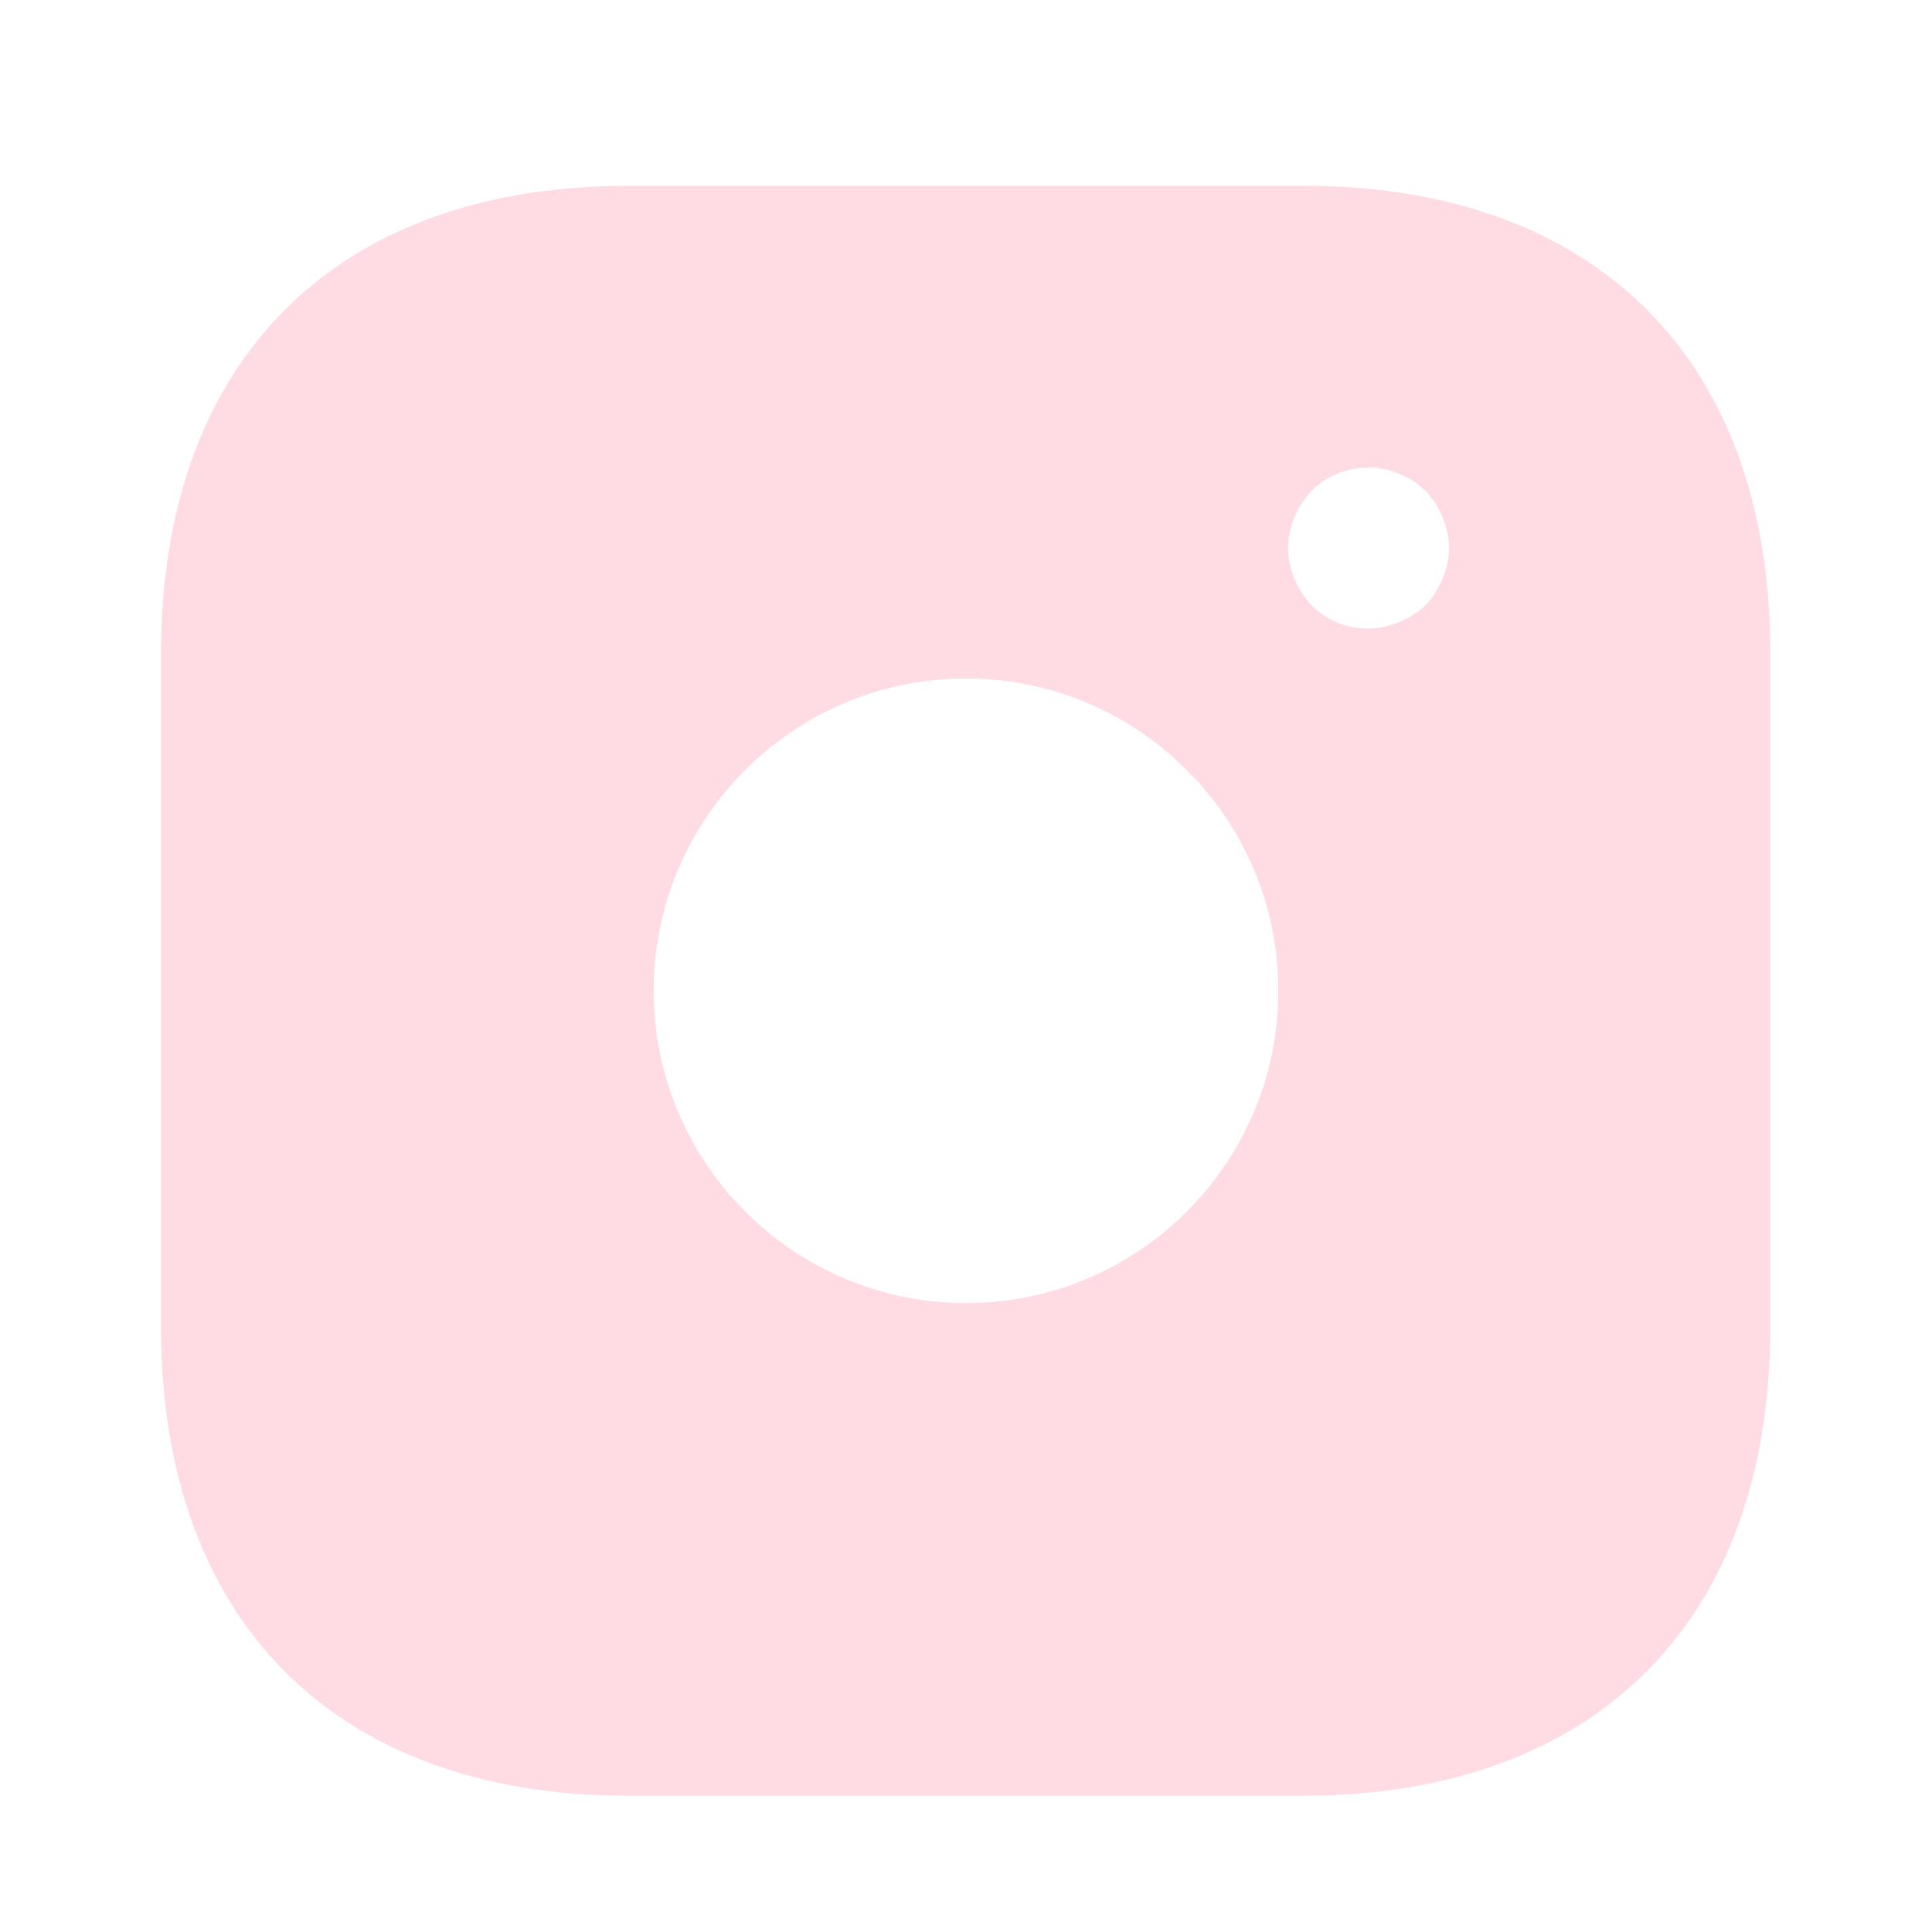 <svg width="78" height="78" viewBox="0 0 78 78" fill="none" xmlns="http://www.w3.org/2000/svg">
<g opacity="0.2">
<path d="M52.617 7.5H25.383C13.553 7.5 6.5 14.553 6.5 26.383V53.585C6.5 65.448 13.553 72.5 25.383 72.5H52.585C64.415 72.5 71.468 65.448 71.468 53.617V26.383C71.5 14.553 64.448 7.5 52.617 7.5ZM39 52.61C32.045 52.61 26.39 46.955 26.39 40C26.39 33.045 32.045 27.39 39 27.39C45.955 27.39 51.61 33.045 51.61 40C51.61 46.955 45.955 52.61 39 52.61ZM58.24 23.36C58.078 23.75 57.85 24.108 57.557 24.433C57.233 24.725 56.875 24.953 56.485 25.115C56.095 25.277 55.672 25.375 55.25 25.375C54.373 25.375 53.56 25.05 52.943 24.433C52.65 24.108 52.422 23.75 52.26 23.36C52.097 22.97 52 22.547 52 22.125C52 21.703 52.097 21.28 52.26 20.89C52.422 20.468 52.65 20.142 52.943 19.817C53.69 19.07 54.828 18.712 55.867 18.94C56.095 18.973 56.29 19.038 56.485 19.135C56.68 19.2 56.875 19.297 57.07 19.427C57.233 19.525 57.395 19.688 57.557 19.817C57.85 20.142 58.078 20.468 58.24 20.89C58.403 21.28 58.5 21.703 58.5 22.125C58.5 22.547 58.403 22.97 58.24 23.36Z" fill="#FE4F74"/>
</g>
</svg>
